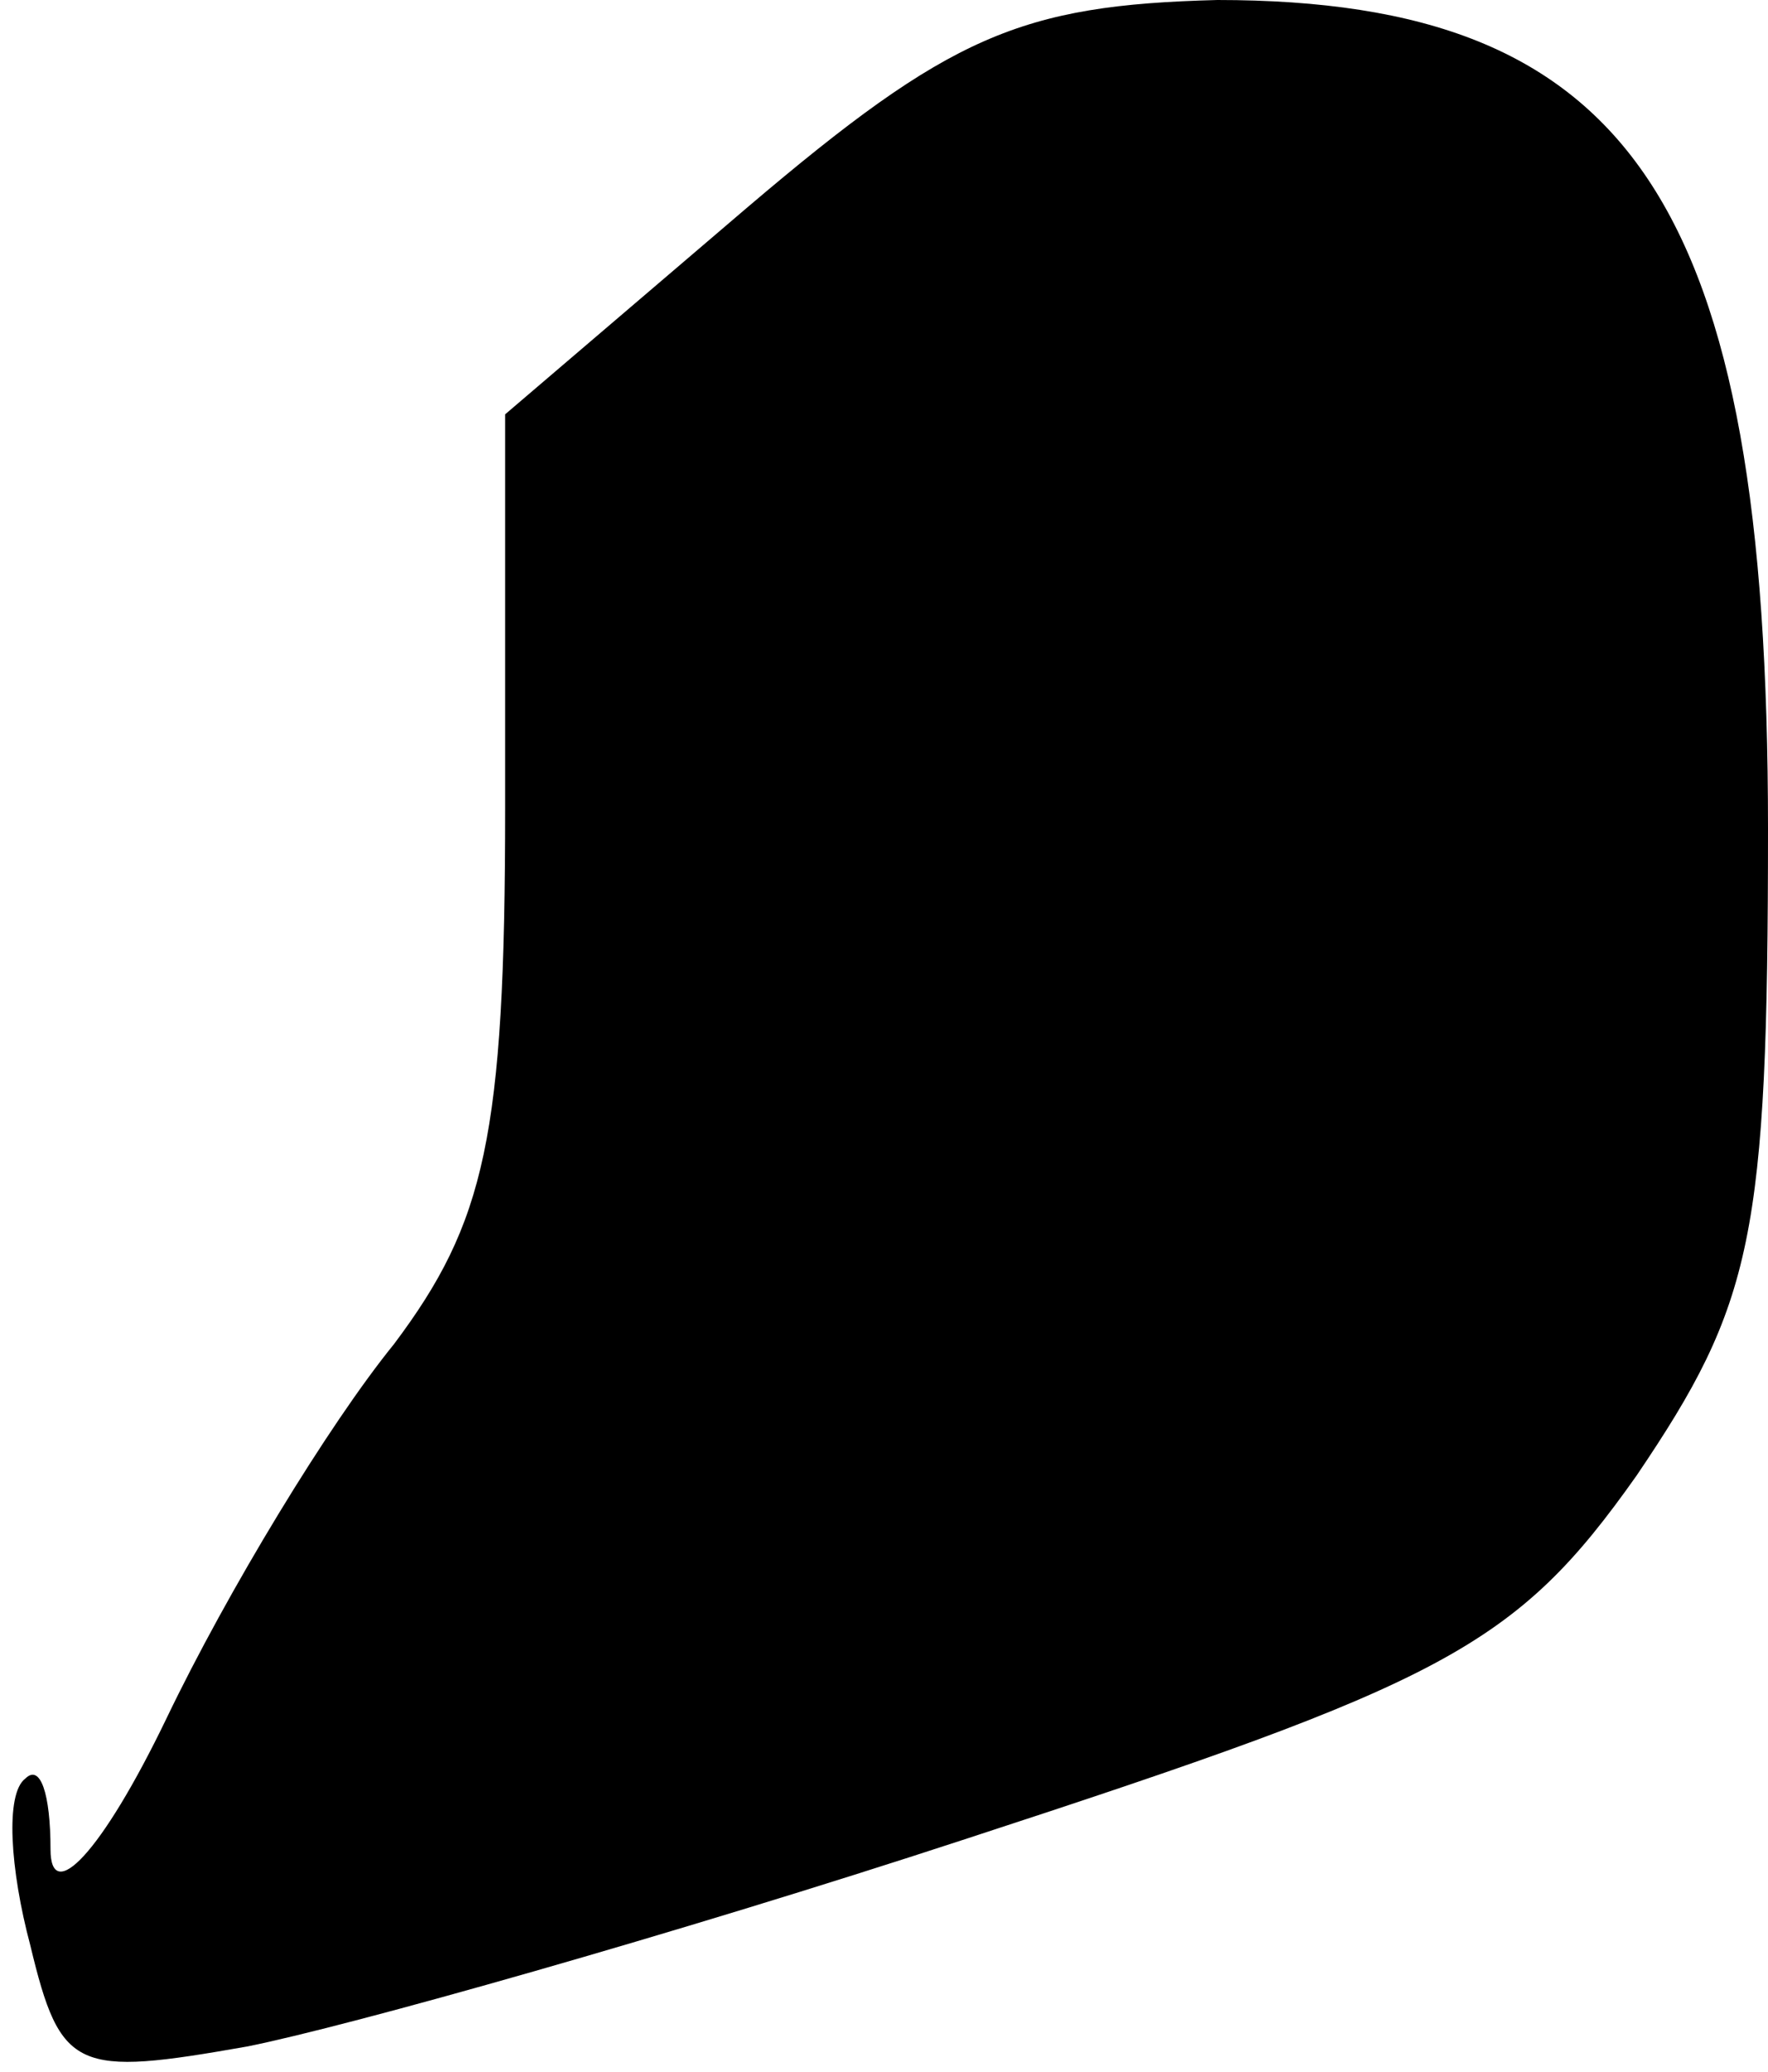 <?xml version="1.0" standalone="no"?>
<!DOCTYPE svg PUBLIC "-//W3C//DTD SVG 20010904//EN"
 "http://www.w3.org/TR/2001/REC-SVG-20010904/DTD/svg10.dtd">
<svg version="1.0" xmlns="http://www.w3.org/2000/svg"
 width="35pt" height="41pt" viewBox="0 0 35 41"
 preserveAspectRatio="xMidYMid meet">
<g transform="translate(0,41) scale(0.1,-0.1)"
fill="#000000" stroke="none">
<path fill="#000000" stroke="none" d="M148 369 l-48 -41 0 -78 c0 -65 -4 -82
-22 -106 -13 -16 -33 -49 -45 -74 -13 -27 -23 -37 -23 -26 0 11 -2 17 -5 14
-4 -3 -3 -18 1 -33 6 -25 9 -26 43 -20 20 4 84 22 142 41 95 31 109 38 133 72
23 34 26 47 26 128 0 124 -27 164 -109 164 -39 -1 -53 -7 -93 -41z"/>
</g>
</svg>
